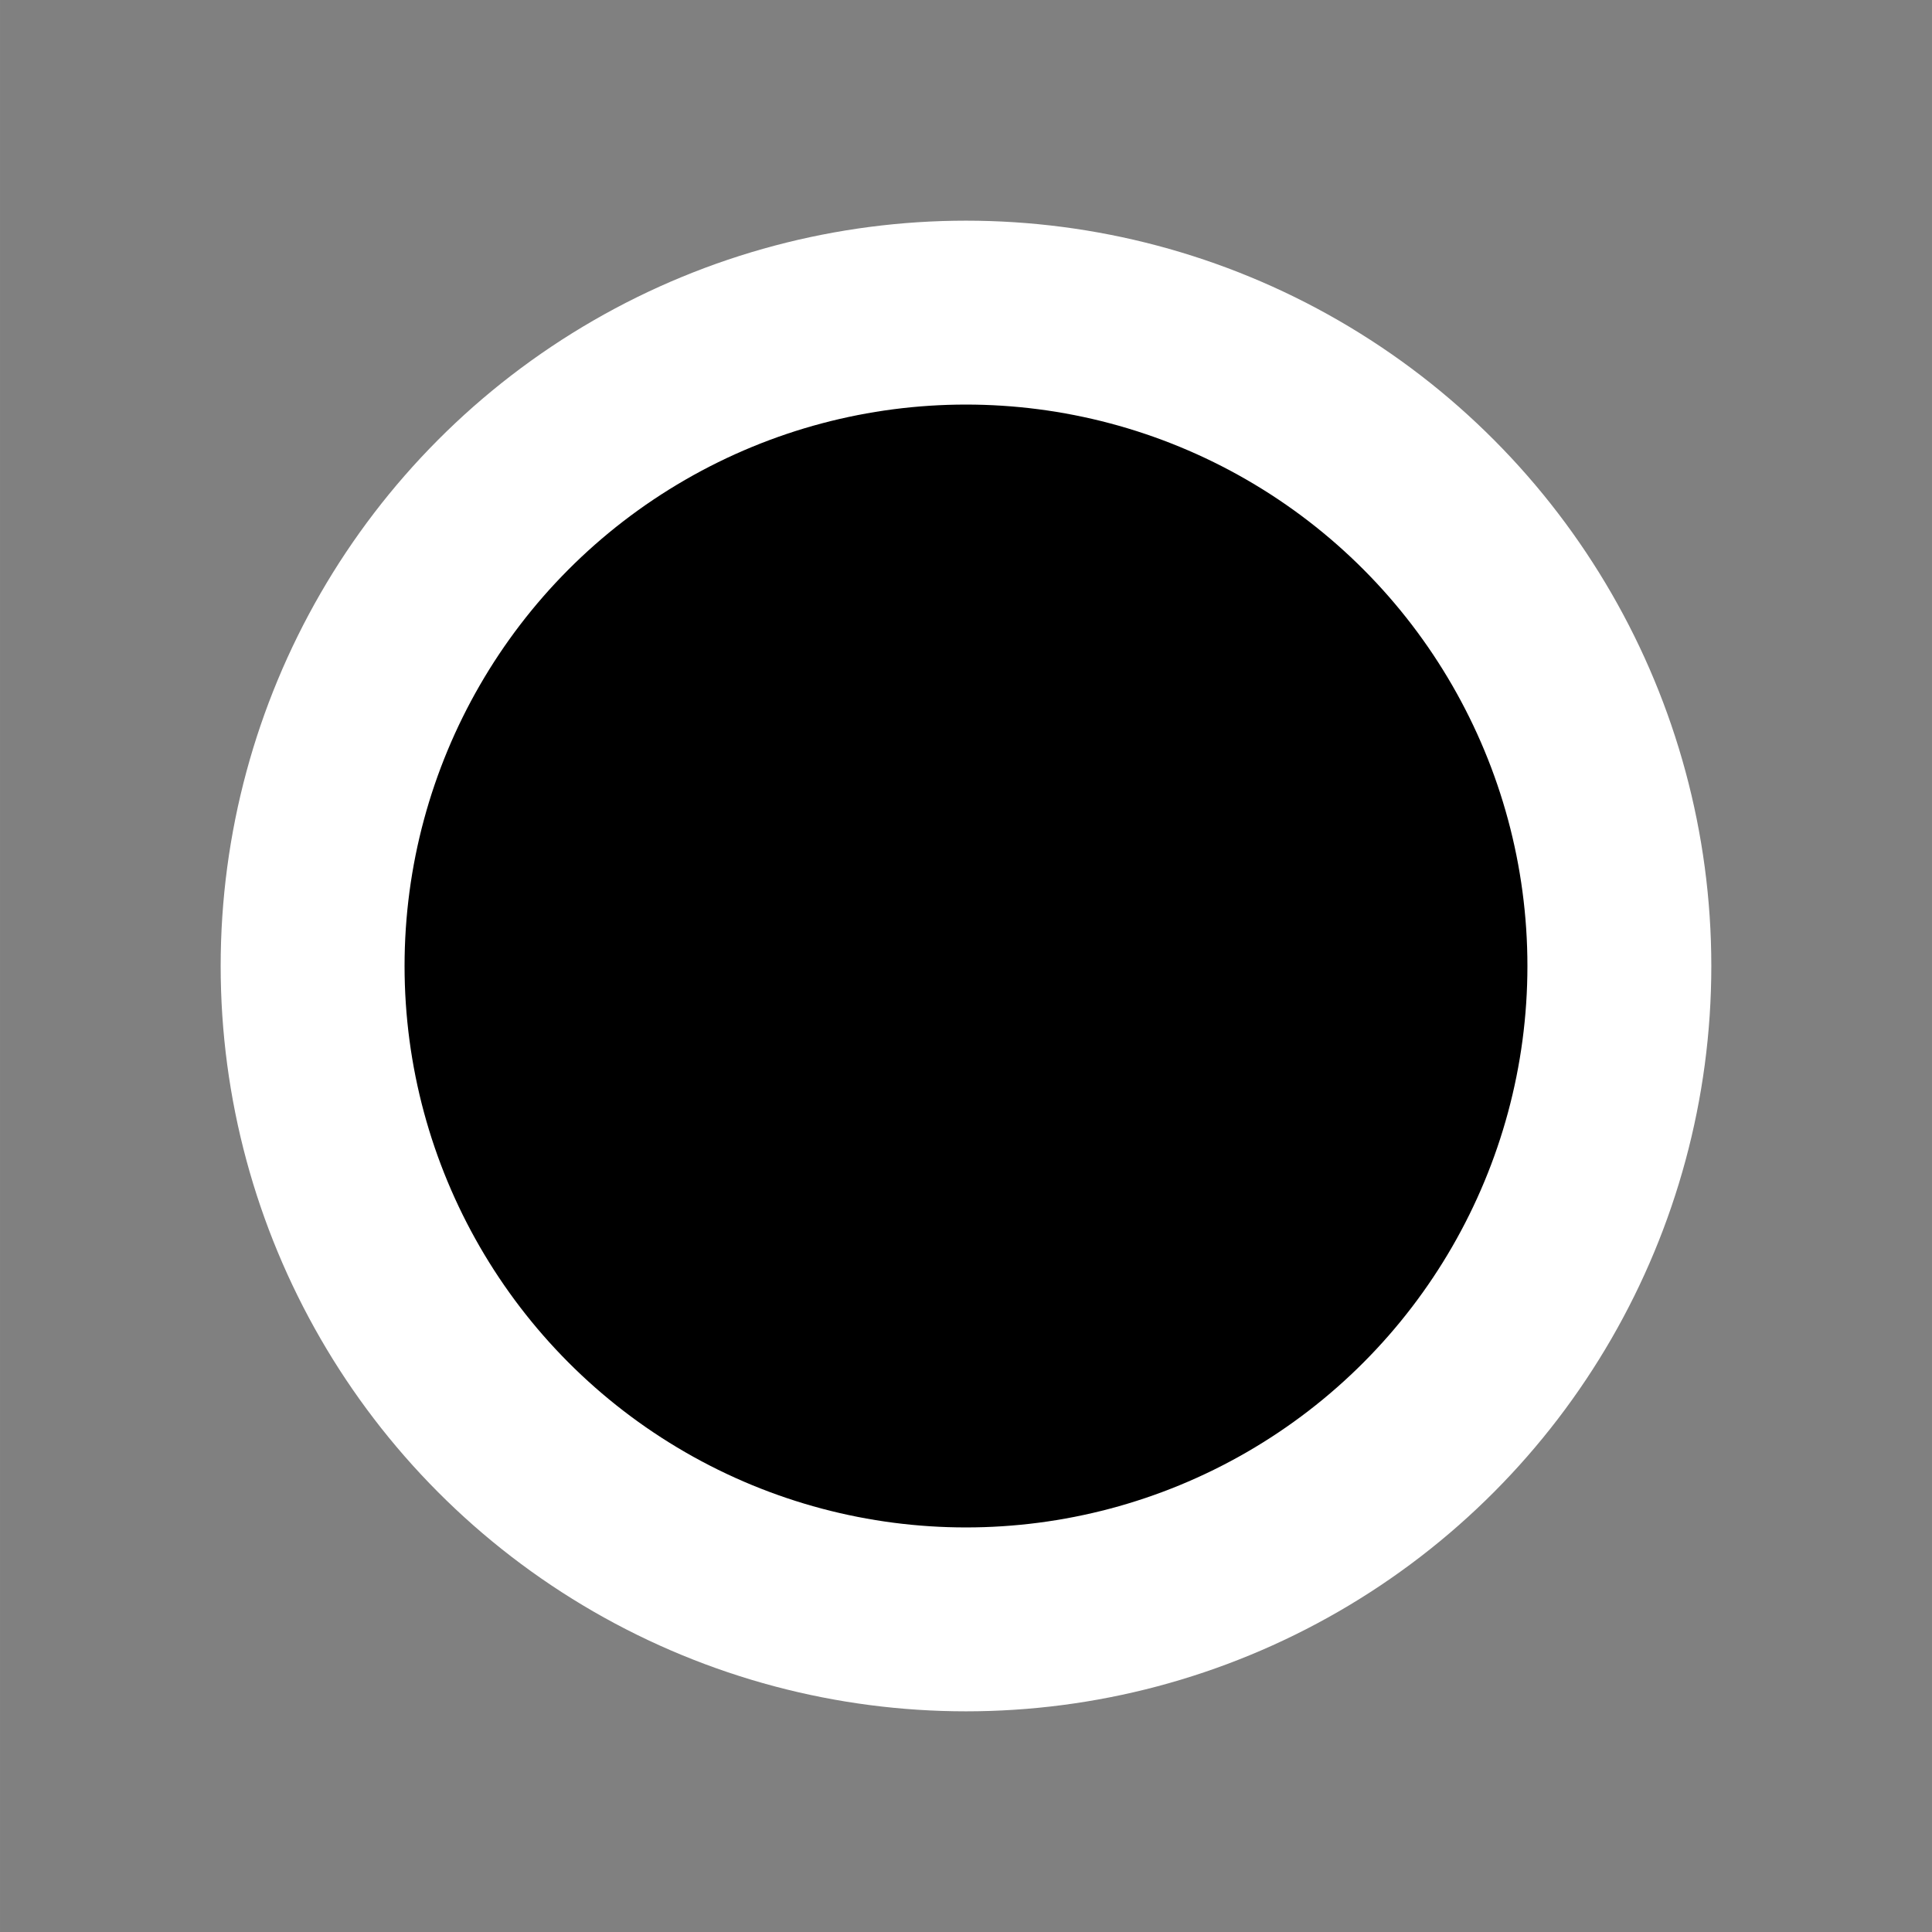 <?xml version="1.0" encoding="UTF-8" standalone="no"?>
<!-- Created with Inkscape (http://www.inkscape.org/) -->

<svg
   xmlns:dc="http://purl.org/dc/elements/1.1/"
   xmlns:cc="http://creativecommons.org/ns#"
   xmlns:rdf="http://www.w3.org/1999/02/22-rdf-syntax-ns#"
   xmlns:svg="http://www.w3.org/2000/svg"
   xmlns="http://www.w3.org/2000/svg"
   xmlns:sodipodi="http://sodipodi.sourceforge.net/DTD/sodipodi-0.dtd"
   xmlns:inkscape="http://www.inkscape.org/namespaces/inkscape"
   width="105.06mm"
   height="105.06mm"
   viewBox="0 0 105.059 105.06"
   version="1.1"
   id="svg8"
   inkscape:export-filename="/home/naim/git/www/icon.png"
   inkscape:export-xdpi="172"
   inkscape:export-ydpi="172"
   inkscape:version="0.92.2 2405546, 2018-03-11"
   sodipodi:docname="favicon.svg">
  <rect x="0" y="0" width="105.059" height="105.06" fill="#808080" stroke="none"/>
  <defs
     id="defs2" />
  <sodipodi:namedview
     id="base"
     pagecolor="#000000"
     bordercolor="#666666"
     borderopacity="1.0"
     inkscape:pageopacity="0"
     inkscape:pageshadow="2"
     inkscape:zoom="0.35"
     inkscape:cx="281.39481"
     inkscape:cy="238.53759"
     inkscape:document-units="mm"
     inkscape:current-layer="layer1"
     showgrid="false"
     fit-margin-top="12"
     fit-margin-left="12"
     fit-margin-right="12"
     fit-margin-bottom="12"
     inkscape:window-width="1318"
     inkscape:window-height="692"
     inkscape:window-x="16"
     inkscape:window-y="44"
     inkscape:window-maximized="0" />
  <g
     inkscape:label="Calque 1"
     inkscape:groupmode="layer"
     id="layer1"
     transform="translate(-54.06,-106.887)">
    <circle
       style="fill:#000000;fill-opacity:1;stroke:#ffffff;stroke-width:10;stroke-miterlimit:4;stroke-dasharray:none;stroke-opacity:1"
       id="path815"
       cx="106.589"
       cy="159.417"
       r="35.53"
       inkscape:export-xdpi="172"
       inkscape:export-ydpi="172" />
  </g>
</svg>
